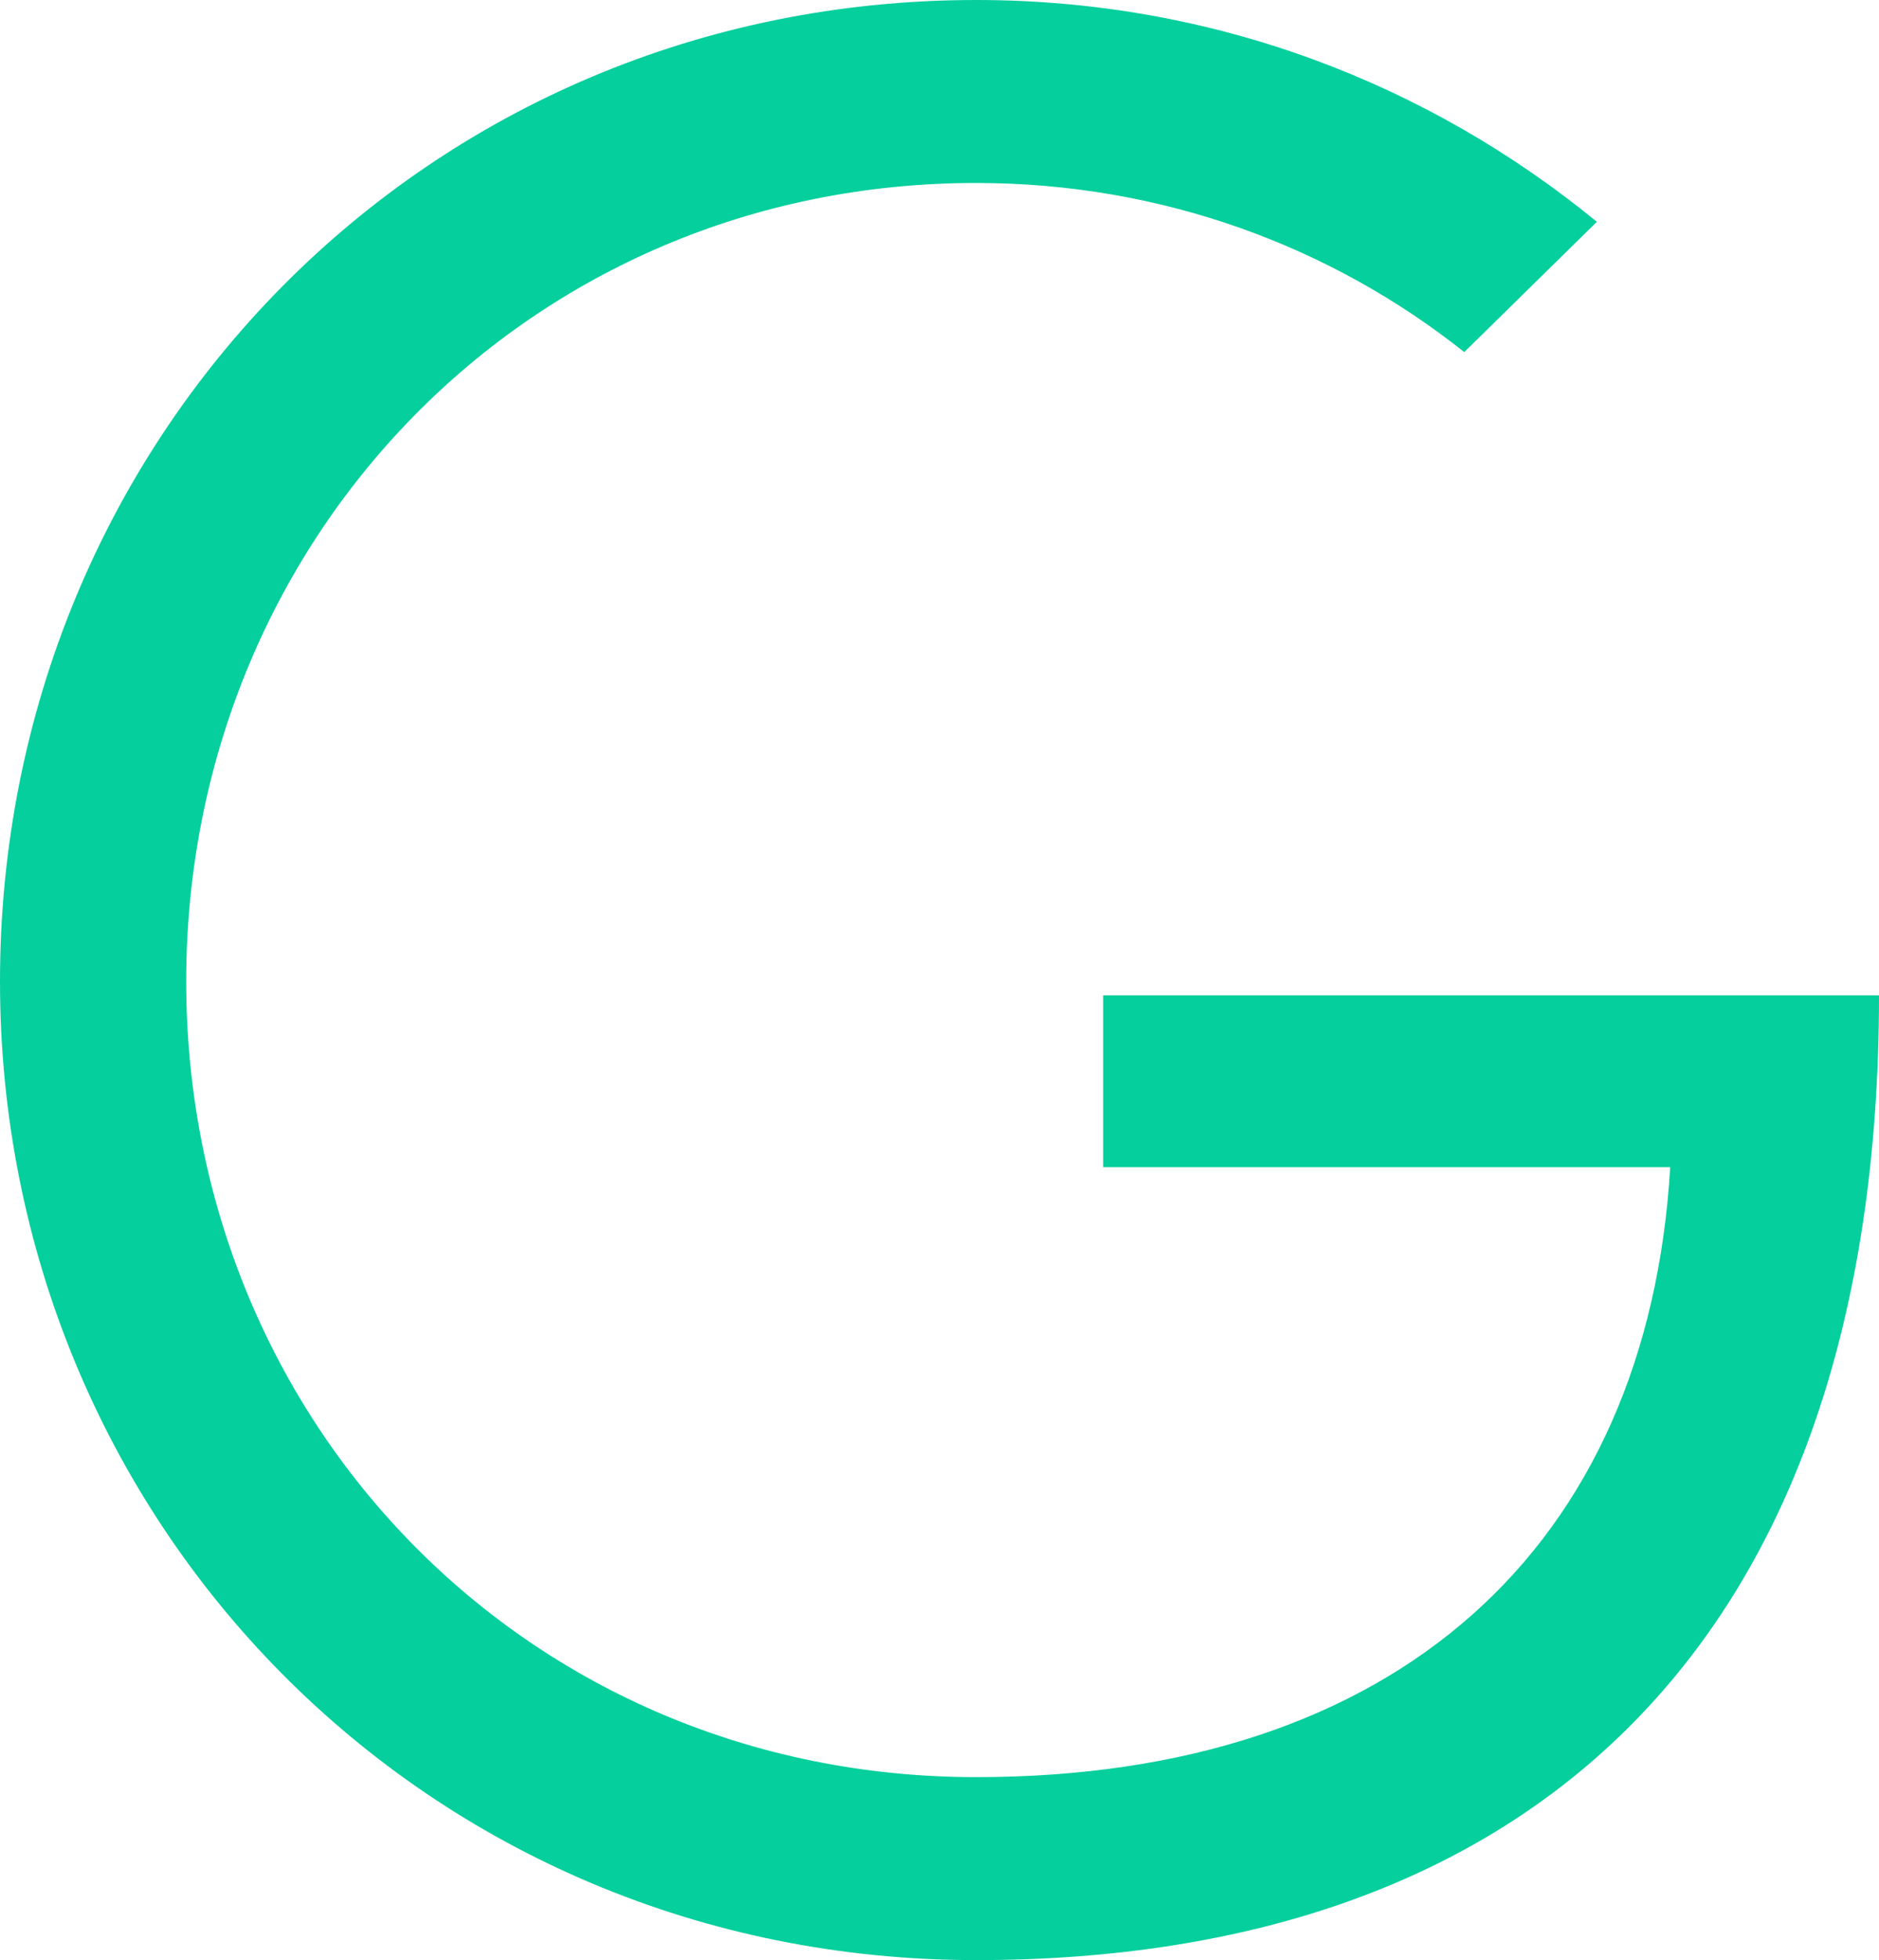 <svg width="140px" height="146px" viewBox="0 0 140 146" version="1.1" xmlns="http://www.w3.org/2000/svg" xmlns:xlink="http://www.w3.org/1999/xlink">
    <g id="Page-1" stroke="none" stroke-width="1" fill="none" fill-rule="evenodd">
        <path d="M82.192,74.136 L82.192,86.939 L124.444,86.939 C122.763,115.231 104.054,132.371 72.733,132.371 C39.309,132.371 13.874,105.938 13.874,73.103 C13.874,40.269 39.309,13.629 72.733,13.629 C86.607,13.629 99.219,18.379 109.099,26.226 L118.979,16.521 C106.366,6.195 90.39,0 72.733,0 C31.742,0 0,32.628 0,73.103 C0,113.372 31.742,146 72.733,146 C113.934,146 140,122.458 140,74.136 L82.192,74.136 Z" id="Path" fill="#05CF9D"></path>
    </g>
</svg>